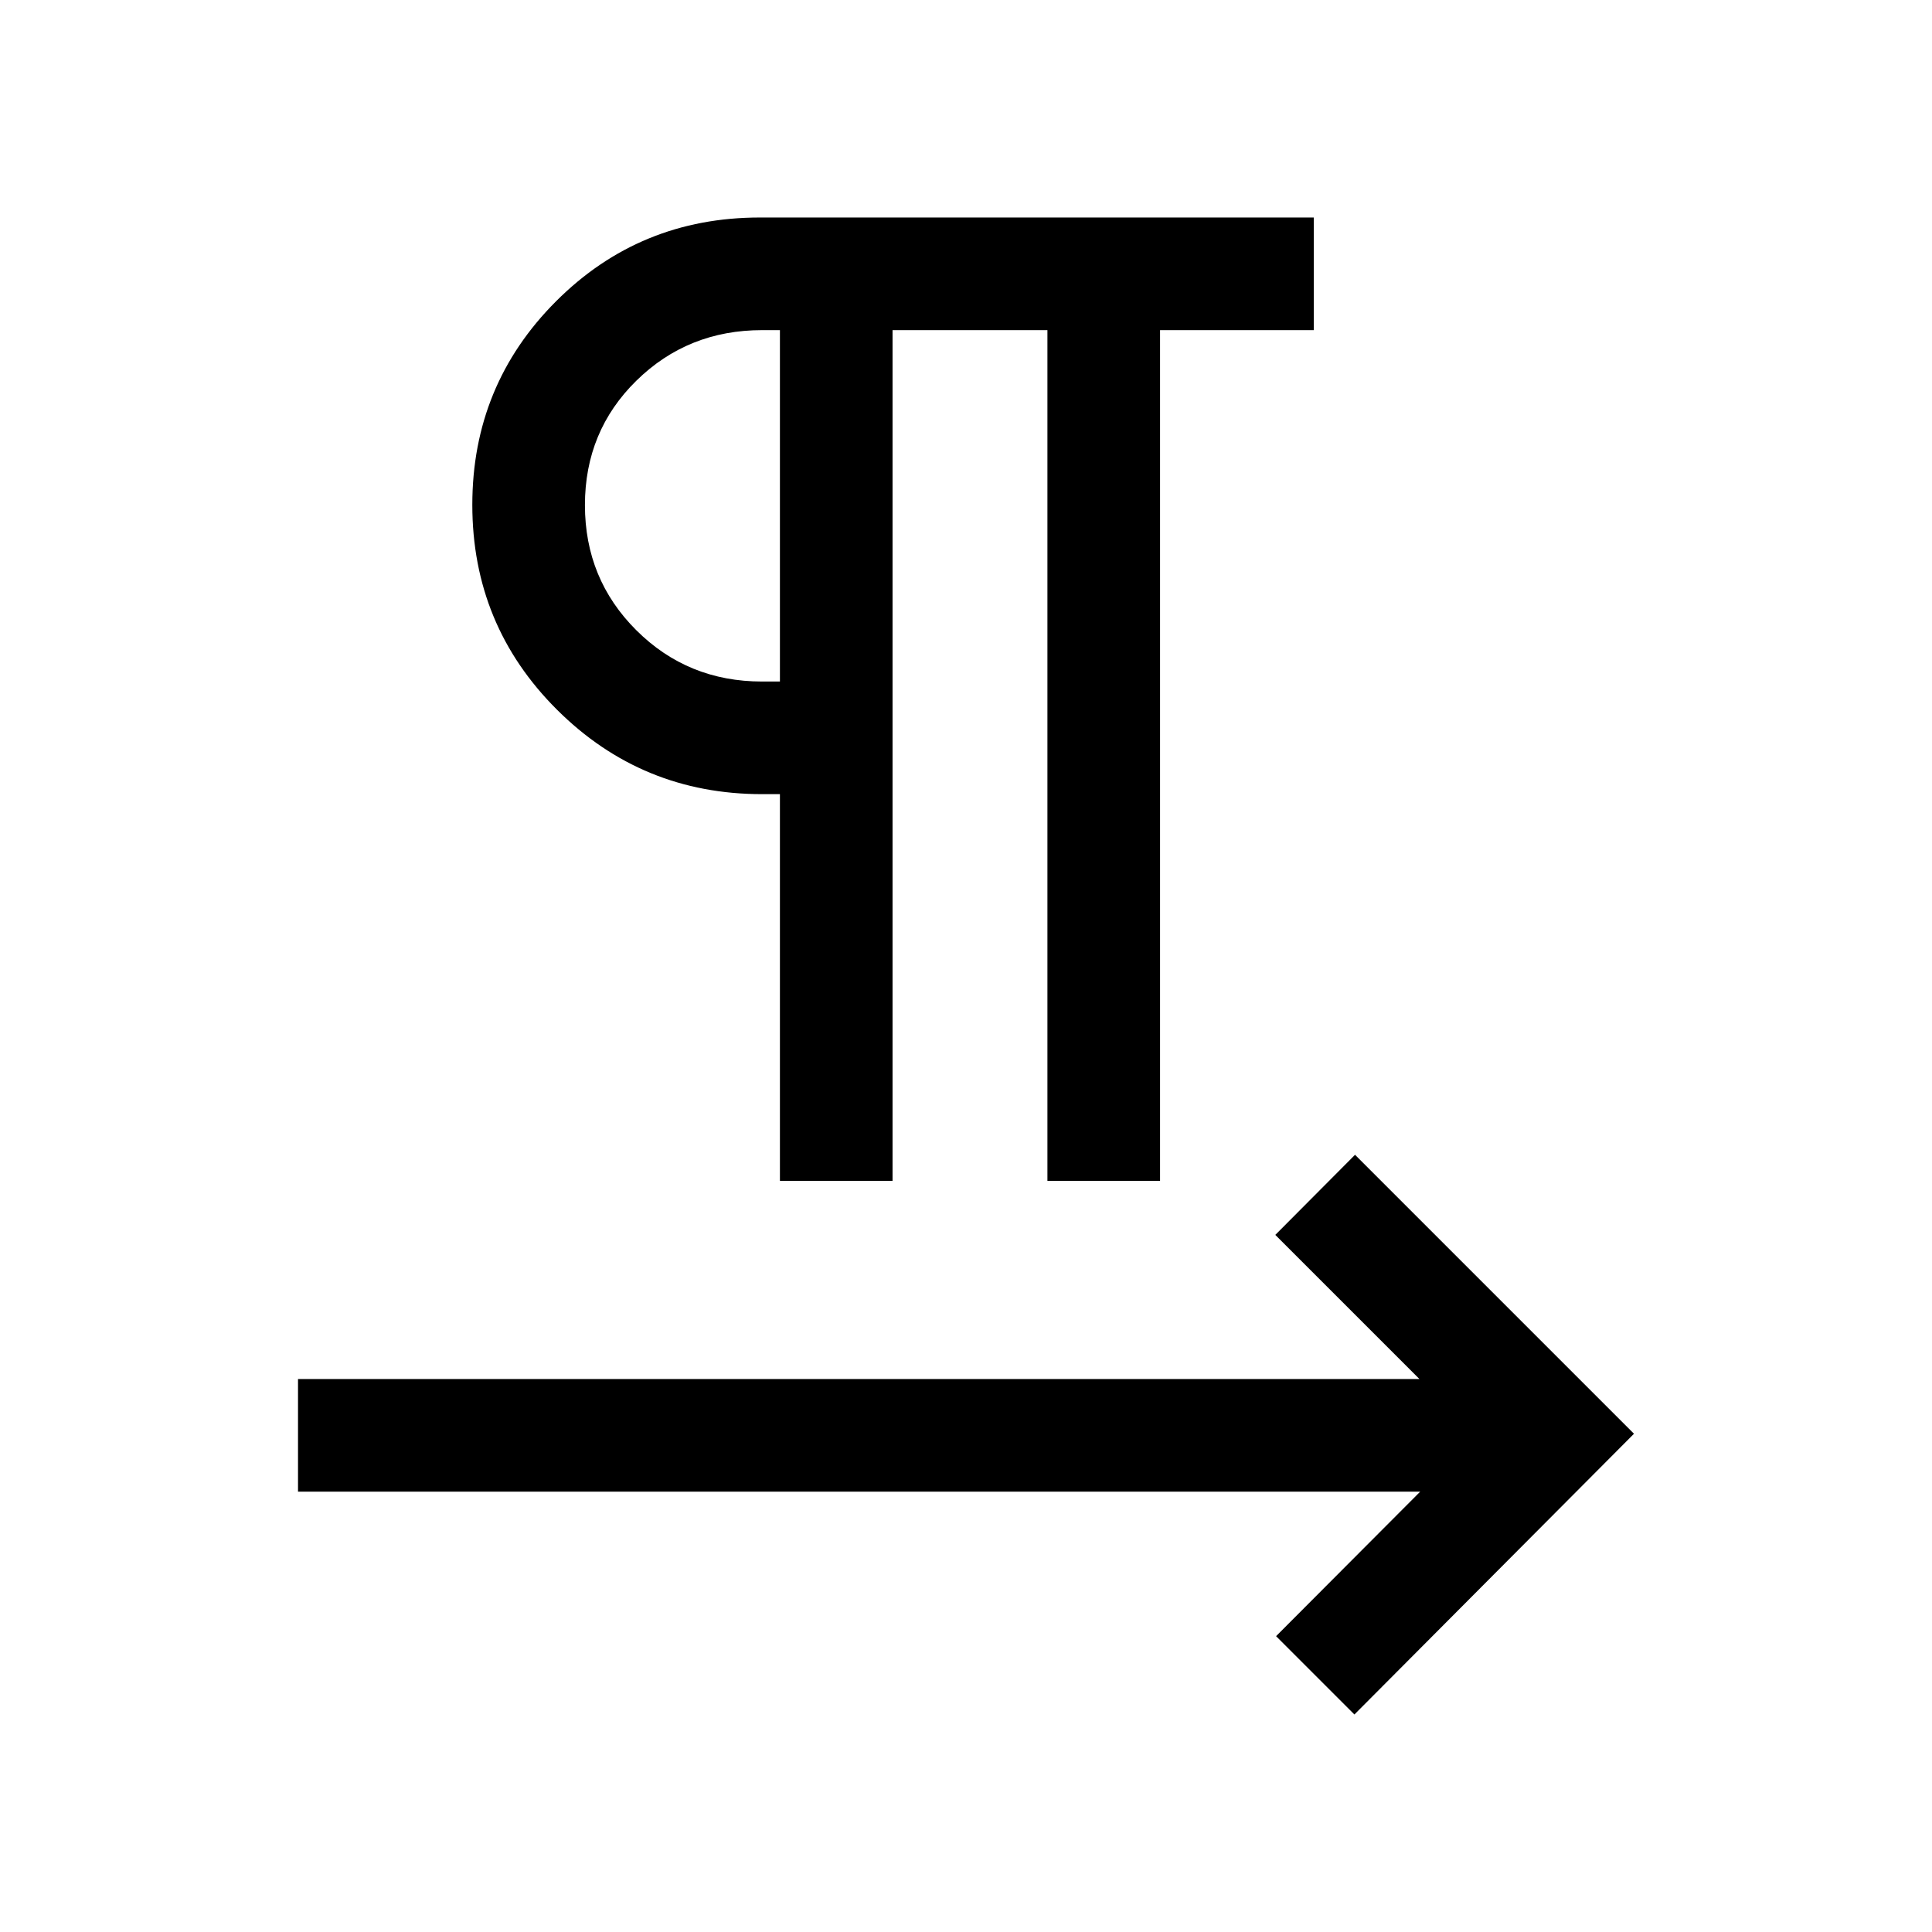<svg xmlns="http://www.w3.org/2000/svg" height="24" viewBox="0 -960 960 960" width="24"><path d="M387.54-373.23v-192.16h-8.85q-59.79 0-101.89-41.93-42.11-41.94-42.11-101.83 0-59.5 41.6-101.14 41.6-41.63 101.29-41.63h275.23v55.96h-76.39v422.73h-55.96v-422.73H443.5v422.73h-55.96Zm0-248.12v-174.61h-8.85q-36.88 0-62.46 25.1t-25.58 61.85q0 36.74 25.56 62.2t62.48 25.46h8.85Zm0-87.3ZM673-108.08 634.08-147l71.61-71.81H148.08v-55.96h557.23l-71.62-71.61 39.62-39.81 138.61 138.61L673-108.08Z"/></svg>